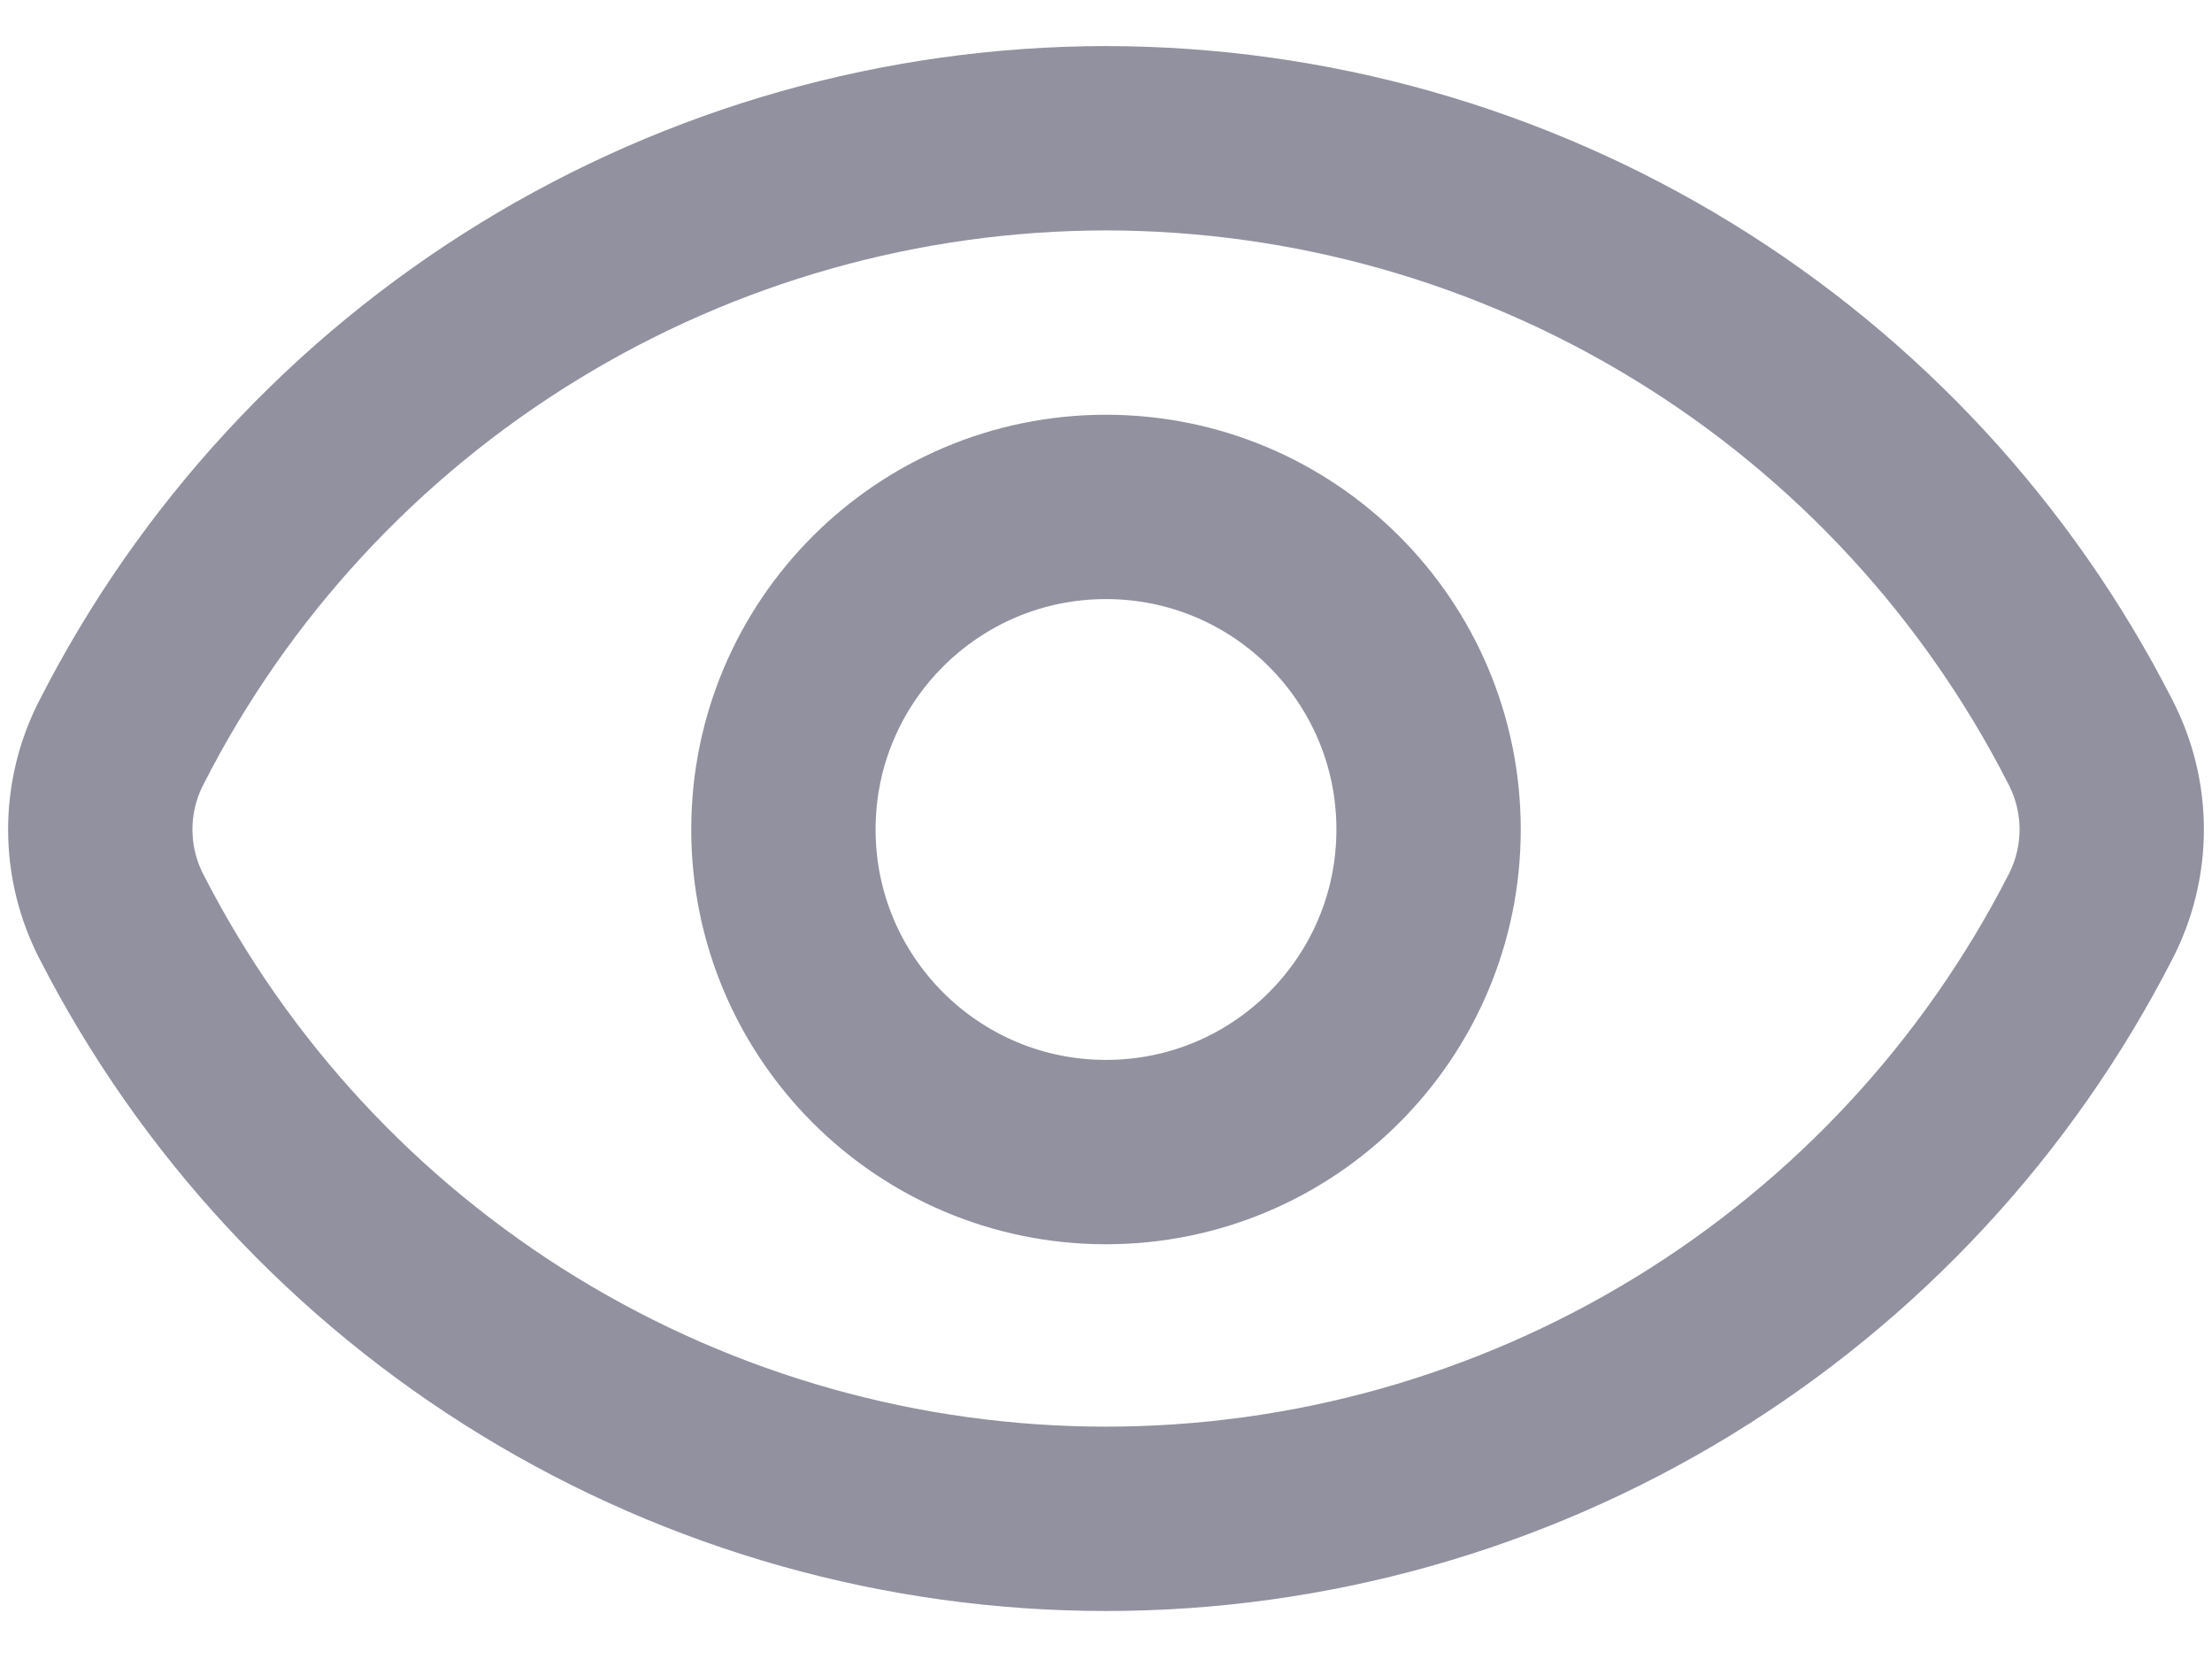 <svg width="24" height="18" viewBox="0 0 24 18" fill="none" xmlns="http://www.w3.org/2000/svg">
<path d="M12 1.5C9.789 1.502 7.622 2.115 5.737 3.271C3.853 4.426 2.324 6.08 1.32 8.05C1.168 8.343 1.088 8.669 1.088 9C1.088 9.331 1.168 9.657 1.32 9.95C2.327 11.916 3.857 13.565 5.741 14.717C7.626 15.869 9.791 16.479 12 16.479C14.209 16.479 16.374 15.869 18.259 14.717C20.143 13.565 21.673 11.916 22.68 9.95C22.832 9.657 22.912 9.331 22.912 9C22.912 8.669 22.832 8.343 22.68 8.05C21.676 6.08 20.147 4.426 18.263 3.271C16.378 2.115 14.211 1.502 12 1.5V1.5Z" stroke="#91919F" stroke-width="2" stroke-linecap="round" stroke-linejoin="round"/>
<path d="M12 12.5C13.933 12.5 15.5 10.933 15.5 9C15.5 7.067 13.933 5.5 12 5.5C10.067 5.5 8.5 7.067 8.5 9C8.5 10.933 10.067 12.5 12 12.5Z" stroke="#91919F" stroke-width="2" stroke-linecap="round" stroke-linejoin="round"/>
</svg>

